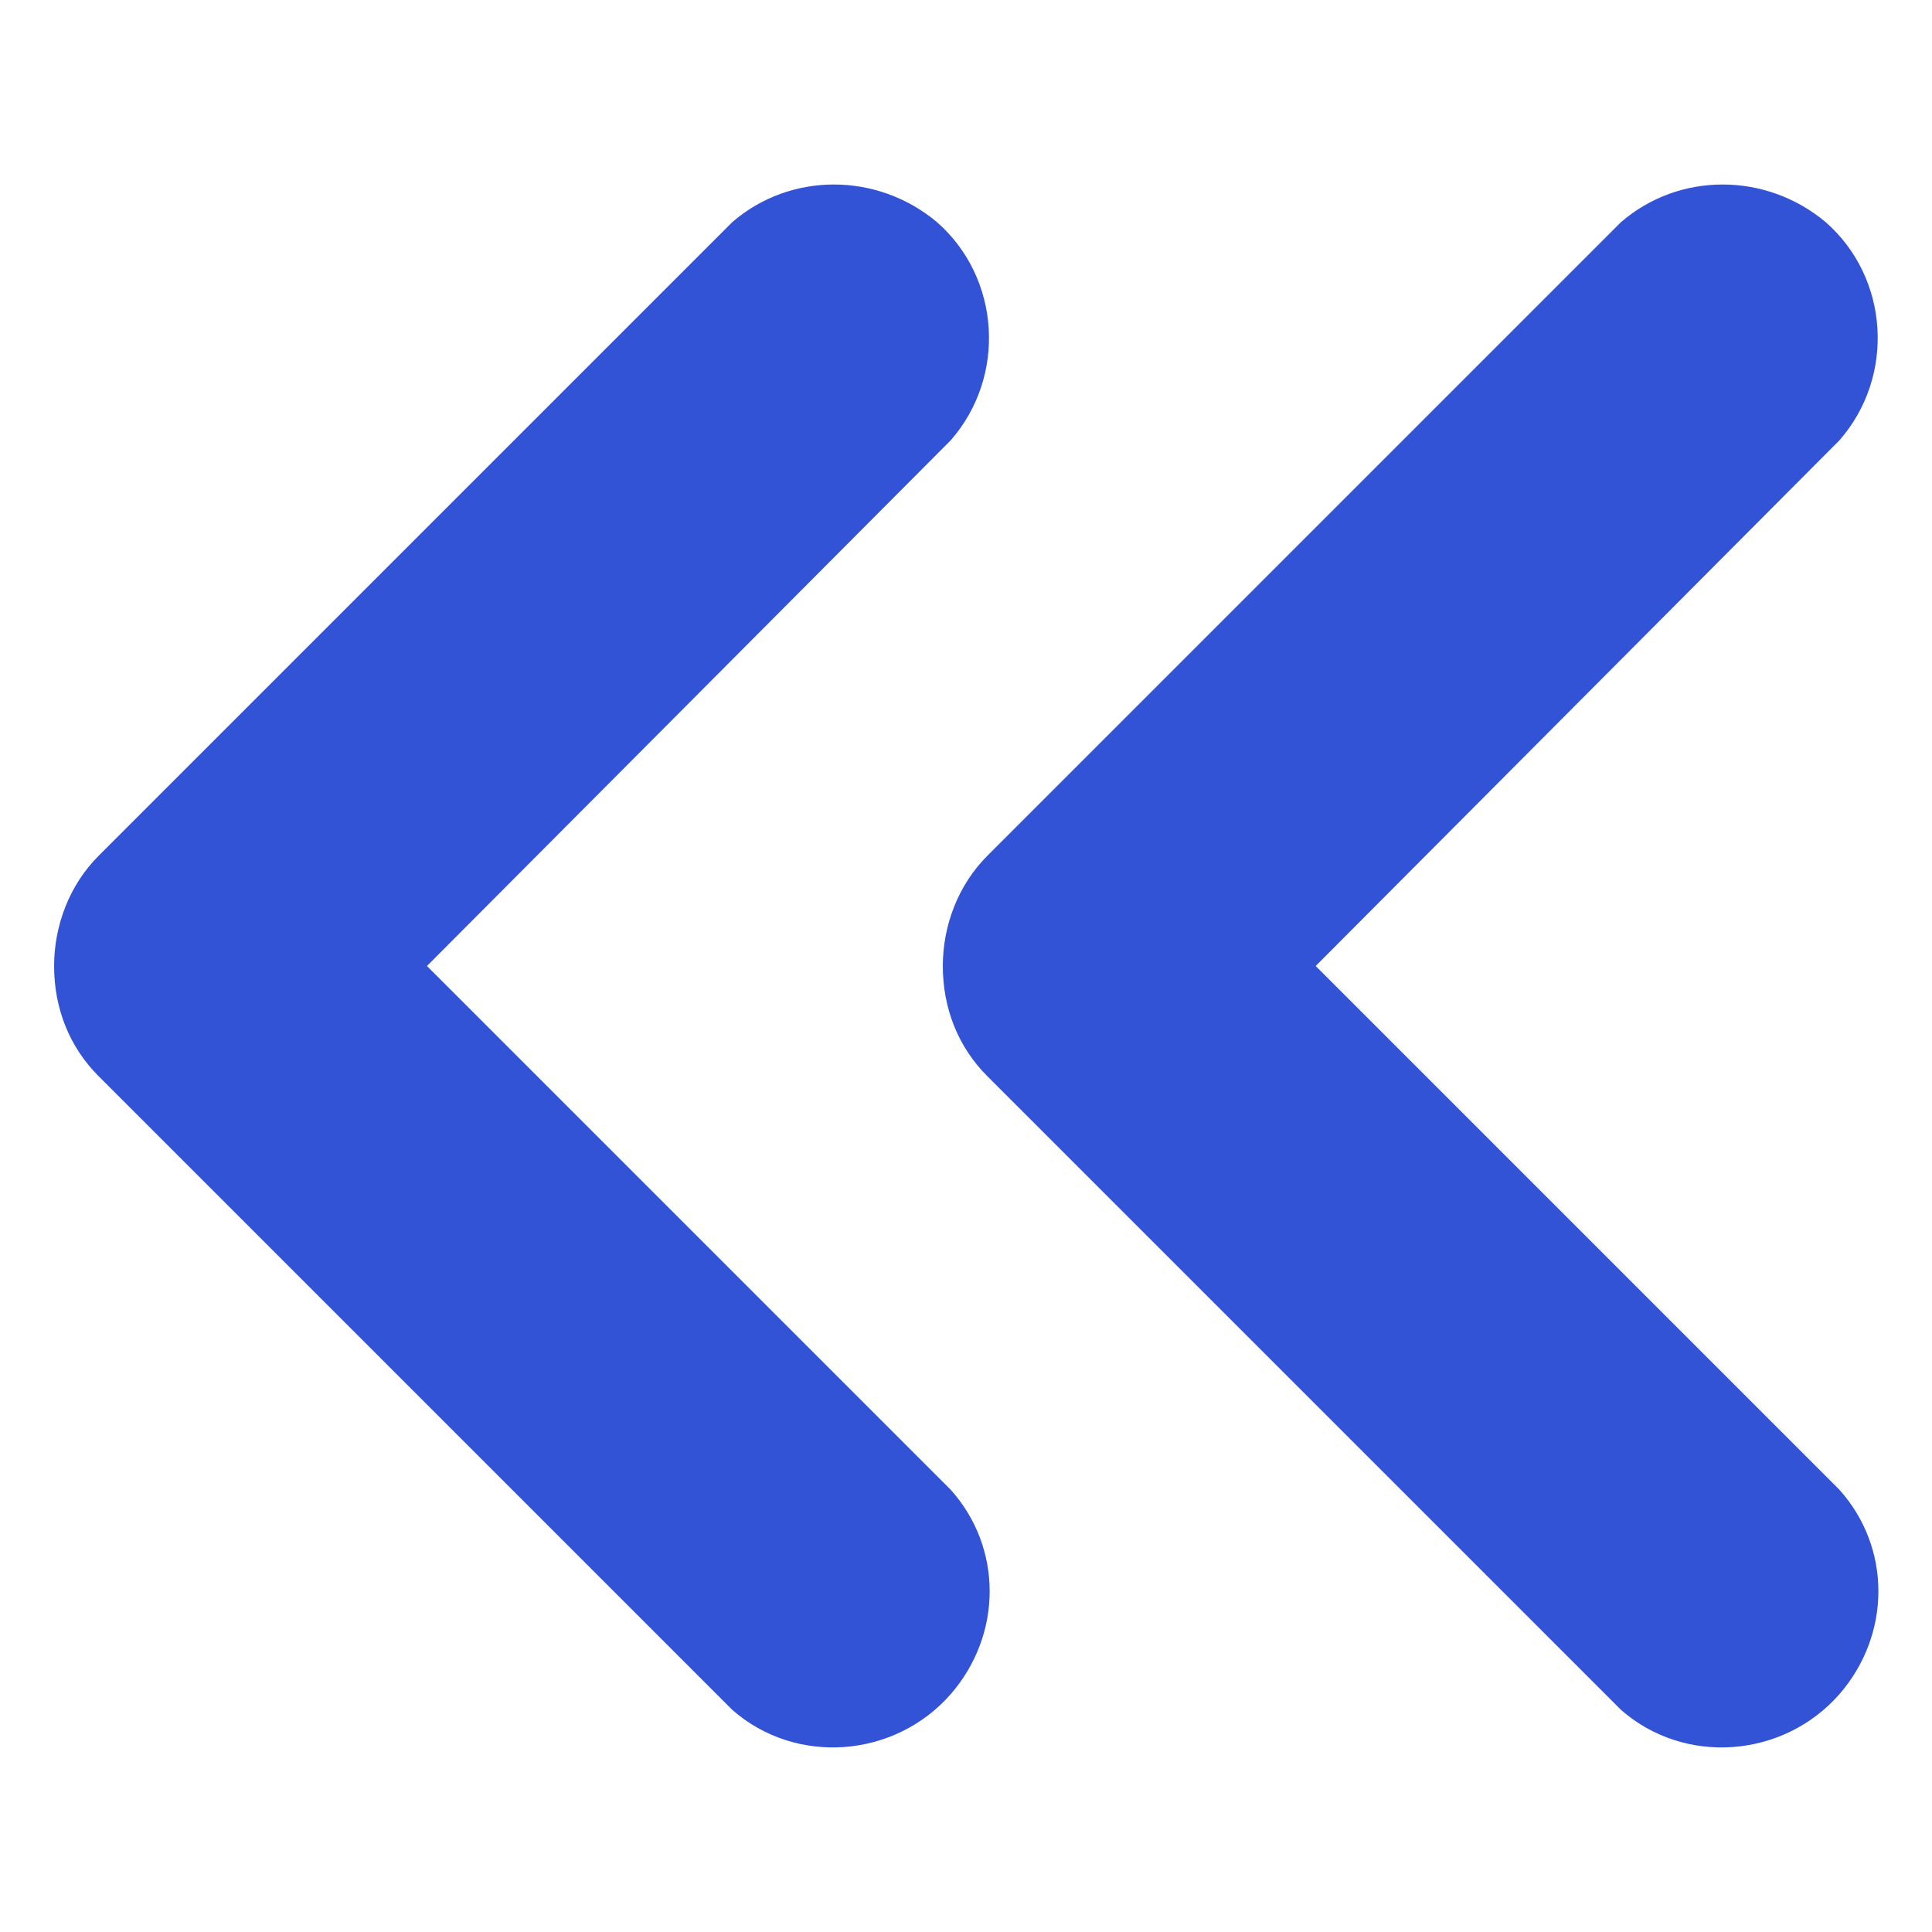 <?xml version="1.0" encoding="utf-8"?>
<!-- Generator: Adobe Illustrator 26.3.1, SVG Export Plug-In . SVG Version: 6.00 Build 0)  -->
<svg version="1.1" id="Calque_1" xmlns="http://www.w3.org/2000/svg" xmlns:xlink="http://www.w3.org/1999/xlink" x="0px" y="0px"
	 viewBox="0 0 100 100" style="enable-background:new 0 0 100 100;" xml:space="preserve">
<style type="text/css">
	.st0{fill:#3353D7;}
</style>
<g id="icone">
	<g id="croix">
		<g id="Tracé_89">
			<path class="st0" d="M51.1,44.3l32.8-32.8c3-2.6,7.5-2.6,10.6,0c3.3,2.9,3.6,8,0.7,11.3L68.1,50l27.1,27.1c2.7,3,2.7,7.5,0,10.6
				c-2.9,3.3-8,3.7-11.3,0.8L51.1,55.7c-1.5-1.5-2.3-3.5-2.3-5.7C48.8,47.9,49.6,45.8,51.1,44.3z"/>
		</g>
	</g>
	<g id="croix-2">
		<g id="Tracé_89-2">
			<path class="st0" d="M5.1,44.3l32.8-32.8c3-2.6,7.5-2.6,10.6,0c3.3,2.9,3.6,8,0.7,11.3L22.1,50l27.1,27.1c2.7,3,2.7,7.5,0,10.6
				c-2.9,3.3-8,3.7-11.3,0.8L5.1,55.7c-1.5-1.5-2.3-3.5-2.3-5.7C2.8,47.9,3.6,45.8,5.1,44.3z"/>
		</g>
	</g>
</g>
</svg>
